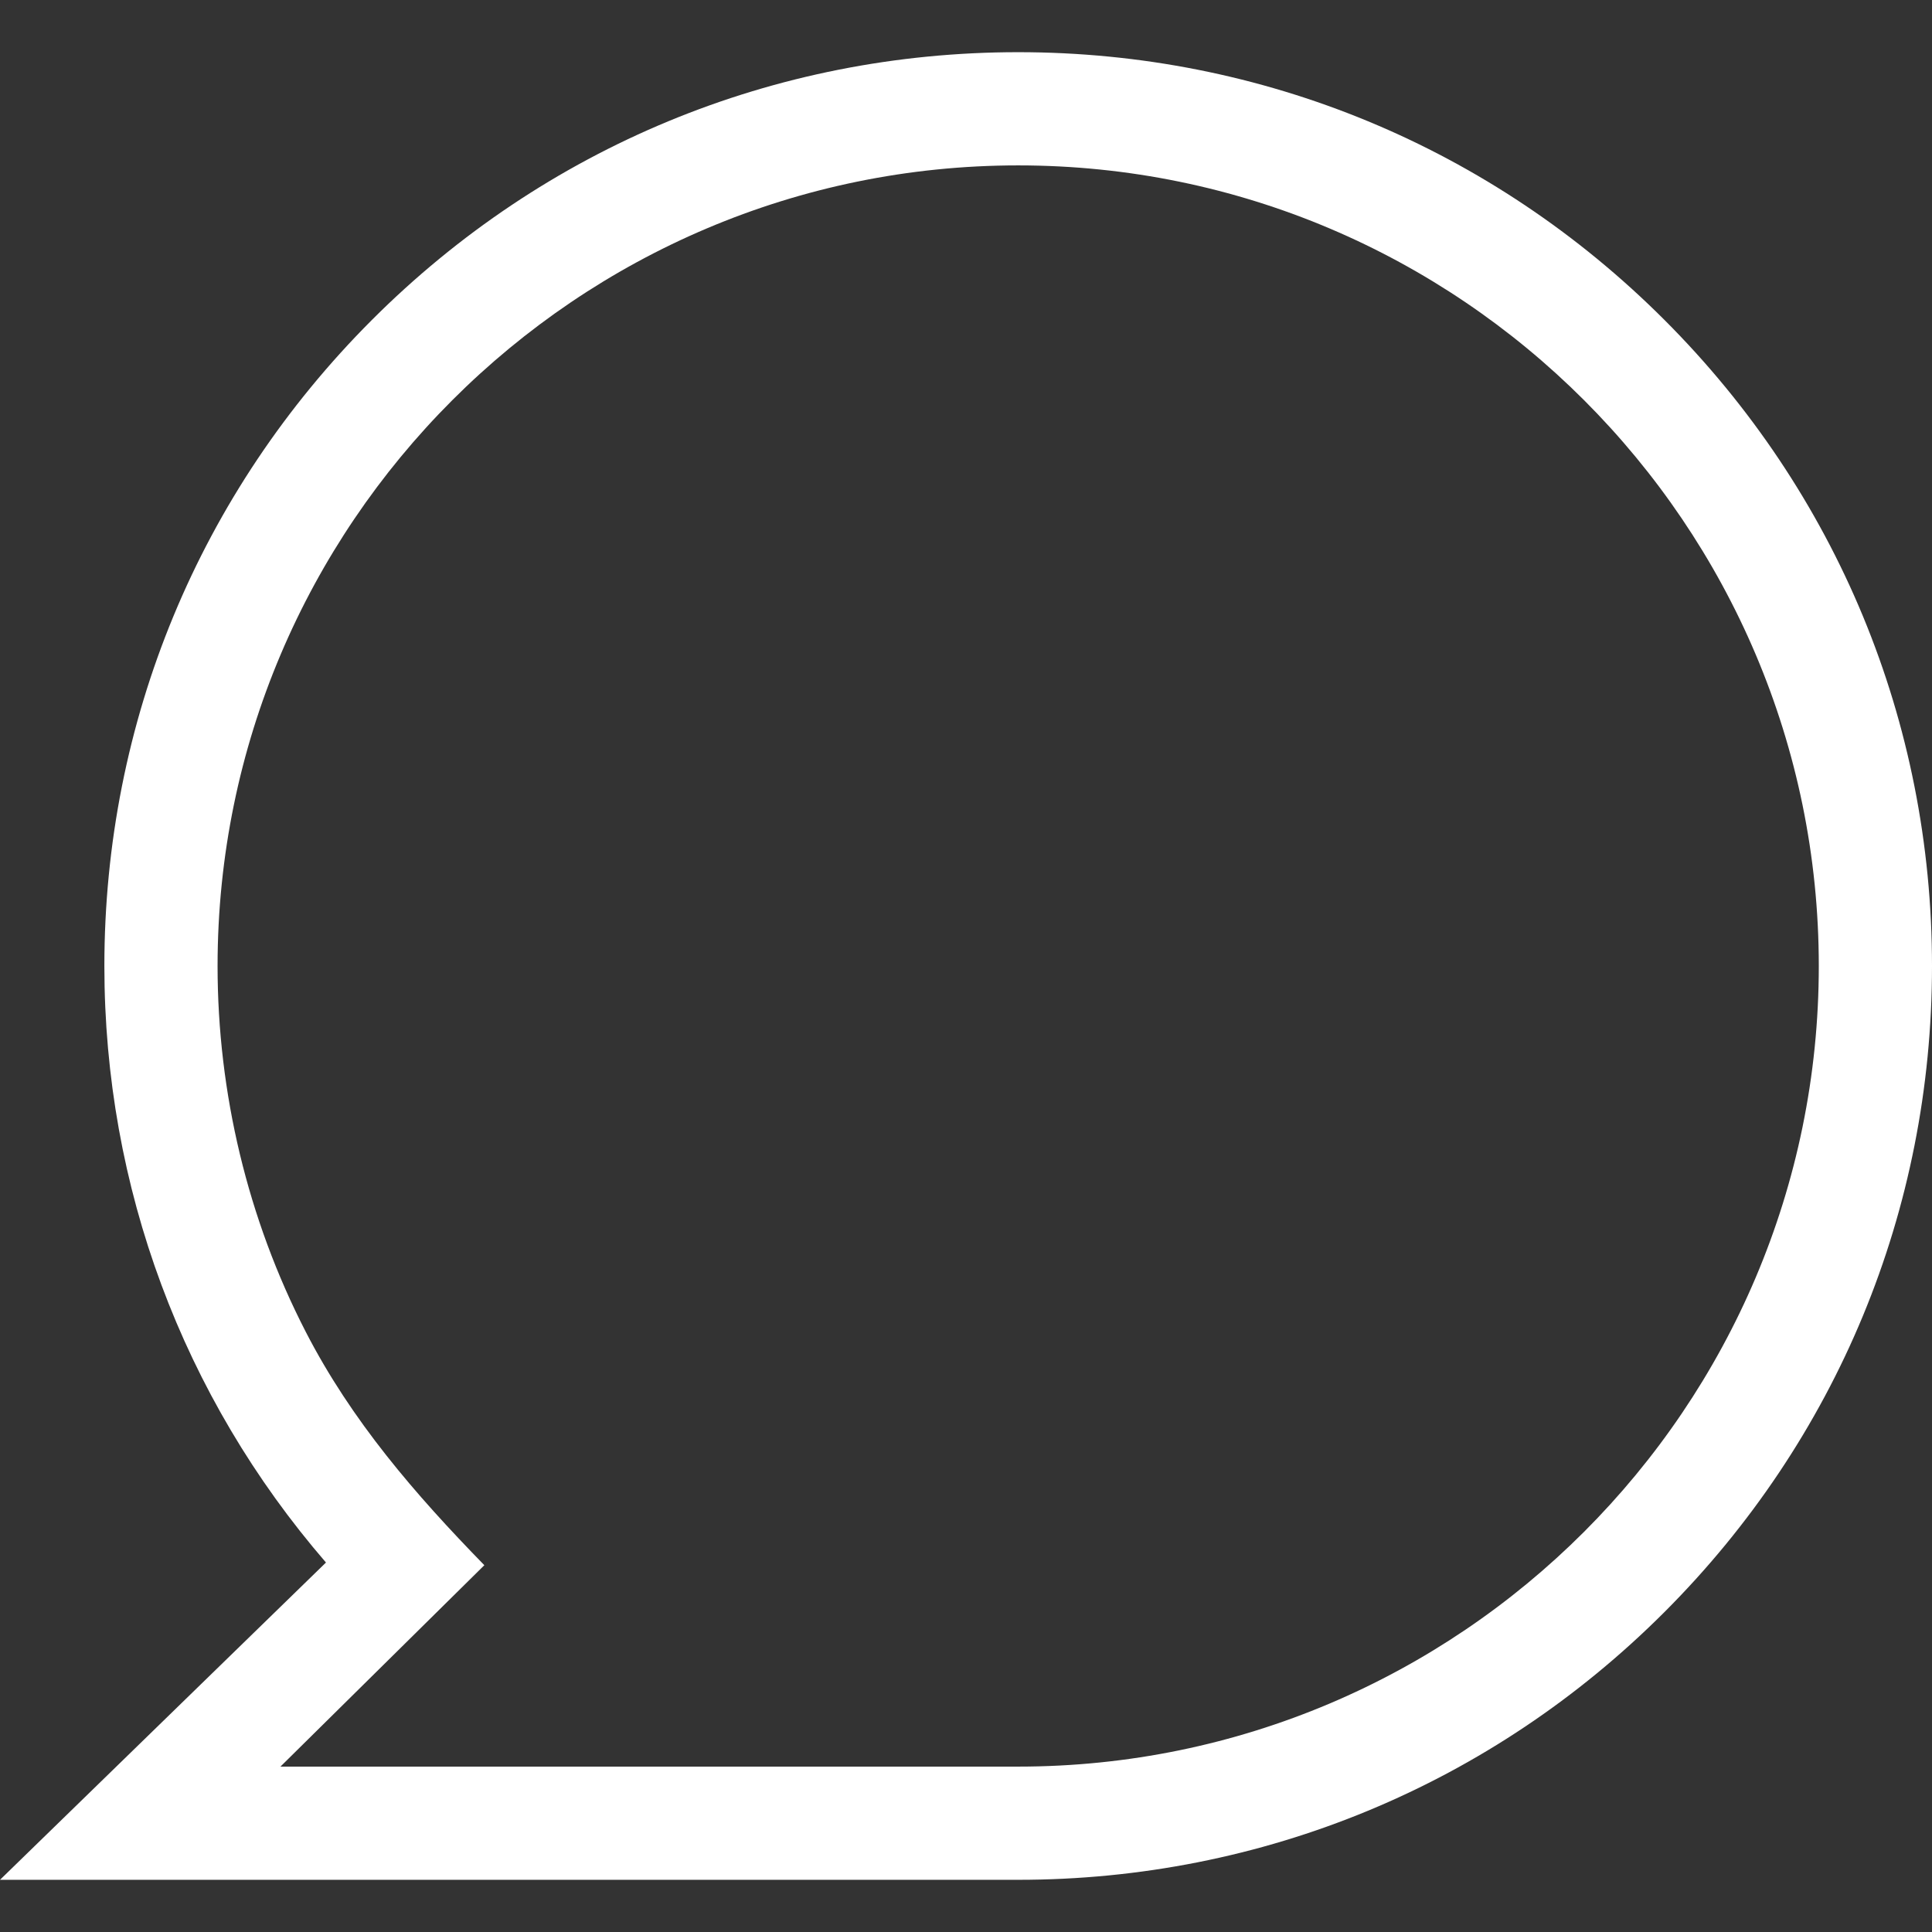 <!-- icon666.com - MILLIONS vector ICONS FREE -->
<svg fill="#fff" id="Capa_1" enable-background="new 0 0 512 512" viewBox="0 0 512 512"
     xmlns="http://www.w3.org/2000/svg">
    <rect x="0" y="0" width="512" height="512" fill="#333333" stroke="none"/>
    <g>
        <path d="m269.83 498.17h-269.83l86.384-84.084c-37.977-43.962-58.725-99.541-58.725-158.086 0-64.686 25.19-125.5 70.93-171.24s106.554-70.93 171.24-70.93 125.5 25.19 171.24 70.93c45.741 45.74 70.931 106.554 70.931 171.24s-25.19 125.5-70.93 171.24-106.554 70.93-171.24 70.93zm-195.511-30h195.511c116.991 0 212.17-95.179 212.17-212.17s-95.179-212.17-212.17-212.17-212.171 95.179-212.171 212.17c0 33.604 7.976 67.049 23.362 96.937 12.15 23.603 28.949 43.009 47.334 61.858z"/>
    </g>
</svg>